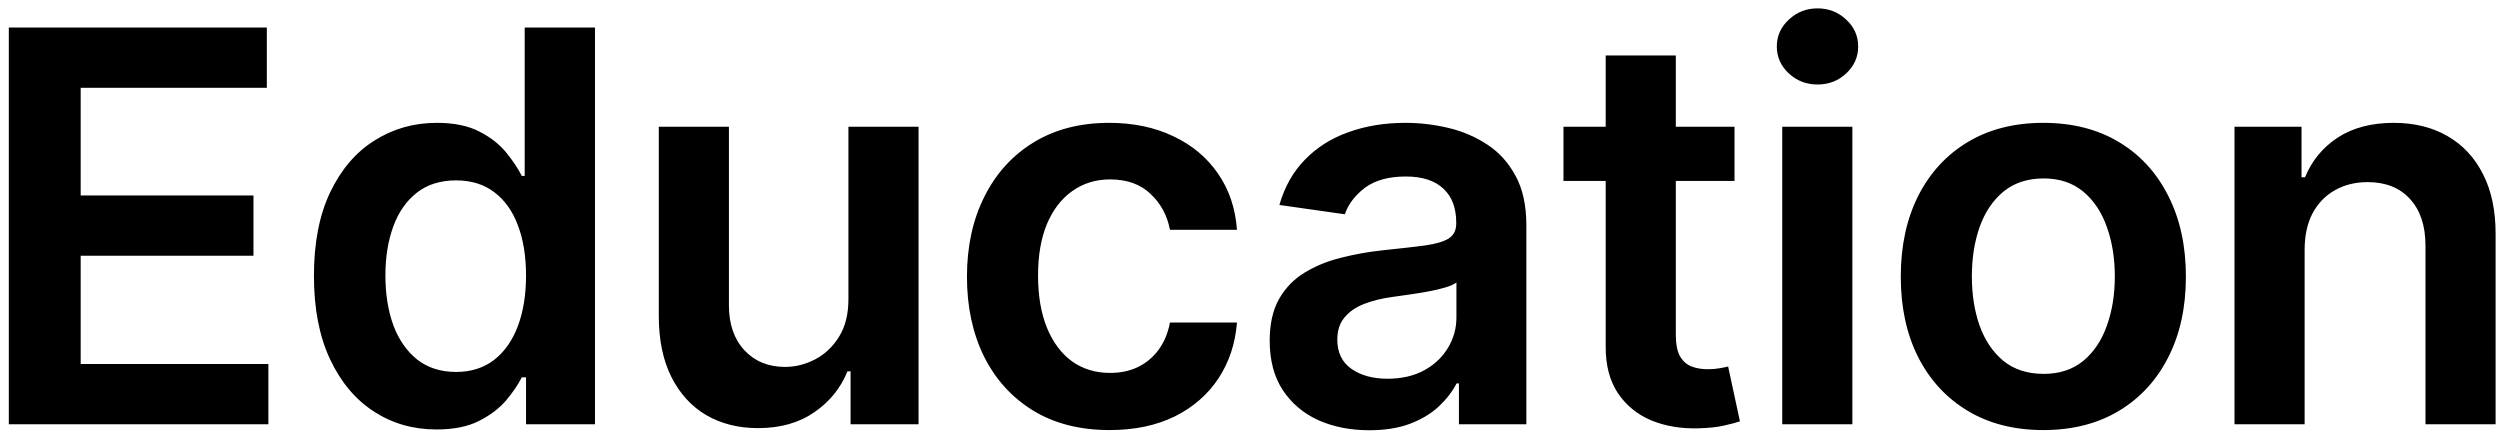 <svg width="165" height="29" viewBox="0 0 165 29" fill="none" xmlns="http://www.w3.org/2000/svg">
<path d="M0.582 28V1.818H17.611V5.794H5.325V12.902H16.729V16.878H5.325V24.024H17.713V28H0.582ZM28.812 28.345C27.269 28.345 25.889 27.949 24.67 27.156C23.451 26.364 22.488 25.213 21.781 23.704C21.073 22.196 20.72 20.364 20.72 18.207C20.72 16.026 21.078 14.185 21.794 12.685C22.518 11.176 23.494 10.038 24.721 9.271C25.948 8.496 27.316 8.108 28.825 8.108C29.975 8.108 30.921 8.304 31.663 8.696C32.404 9.08 32.992 9.544 33.427 10.089C33.862 10.626 34.198 11.133 34.437 11.611H34.629V1.818H39.269V28H34.718V24.906H34.437C34.198 25.384 33.853 25.891 33.401 26.428C32.95 26.956 32.353 27.408 31.612 27.783C30.87 28.158 29.937 28.345 28.812 28.345ZM30.103 24.548C31.083 24.548 31.919 24.284 32.609 23.756C33.299 23.219 33.823 22.473 34.181 21.518C34.539 20.564 34.718 19.452 34.718 18.182C34.718 16.912 34.539 15.808 34.181 14.871C33.832 13.933 33.312 13.204 32.622 12.685C31.94 12.165 31.1 11.905 30.103 11.905C29.072 11.905 28.211 12.173 27.521 12.71C26.83 13.247 26.311 13.989 25.961 14.935C25.612 15.881 25.437 16.963 25.437 18.182C25.437 19.409 25.612 20.504 25.961 21.467C26.319 22.422 26.843 23.176 27.534 23.73C28.232 24.276 29.089 24.548 30.103 24.548ZM55.996 19.741V8.364H60.624V28H56.137V24.51H55.932C55.489 25.609 54.761 26.509 53.746 27.207C52.741 27.906 51.501 28.256 50.026 28.256C48.739 28.256 47.602 27.97 46.613 27.399C45.633 26.82 44.866 25.98 44.312 24.881C43.758 23.773 43.481 22.435 43.481 20.866V8.364H48.109V20.151C48.109 21.395 48.45 22.384 49.131 23.116C49.813 23.849 50.708 24.216 51.816 24.216C52.498 24.216 53.158 24.05 53.798 23.717C54.437 23.385 54.961 22.891 55.37 22.234C55.788 21.57 55.996 20.739 55.996 19.741ZM73.228 28.384C71.268 28.384 69.585 27.953 68.179 27.092C66.781 26.232 65.703 25.043 64.944 23.526C64.194 22 63.819 20.244 63.819 18.259C63.819 16.264 64.203 14.504 64.97 12.979C65.737 11.445 66.819 10.251 68.217 9.399C69.623 8.538 71.285 8.108 73.203 8.108C74.797 8.108 76.207 8.402 77.434 8.99C78.67 9.57 79.655 10.392 80.388 11.457C81.121 12.514 81.538 13.75 81.64 15.165H77.217C77.038 14.219 76.612 13.43 75.939 12.8C75.274 12.161 74.383 11.841 73.267 11.841C72.321 11.841 71.49 12.097 70.774 12.608C70.058 13.111 69.5 13.835 69.099 14.781C68.707 15.727 68.511 16.861 68.511 18.182C68.511 19.52 68.707 20.671 69.099 21.634C69.491 22.588 70.041 23.325 70.748 23.845C71.464 24.357 72.304 24.612 73.267 24.612C73.949 24.612 74.558 24.484 75.095 24.229C75.64 23.965 76.096 23.585 76.463 23.091C76.829 22.597 77.081 21.996 77.217 21.288H81.64C81.53 22.678 81.121 23.909 80.413 24.983C79.706 26.048 78.743 26.884 77.524 27.489C76.305 28.085 74.873 28.384 73.228 28.384ZM90.371 28.396C89.127 28.396 88.006 28.175 87.009 27.732C86.02 27.28 85.236 26.615 84.657 25.737C84.086 24.859 83.8 23.777 83.8 22.49C83.8 21.382 84.005 20.466 84.414 19.741C84.823 19.017 85.381 18.438 86.088 18.003C86.796 17.568 87.593 17.24 88.479 17.018C89.374 16.788 90.299 16.622 91.253 16.52C92.404 16.401 93.337 16.294 94.053 16.2C94.769 16.098 95.289 15.945 95.612 15.74C95.945 15.527 96.111 15.199 96.111 14.756V14.679C96.111 13.716 95.826 12.97 95.255 12.442C94.684 11.913 93.861 11.649 92.787 11.649C91.654 11.649 90.755 11.896 90.09 12.391C89.434 12.885 88.99 13.469 88.76 14.142L84.439 13.528C84.78 12.335 85.343 11.338 86.127 10.537C86.911 9.727 87.87 9.122 89.003 8.722C90.137 8.312 91.389 8.108 92.762 8.108C93.708 8.108 94.65 8.219 95.587 8.44C96.525 8.662 97.381 9.028 98.157 9.54C98.932 10.043 99.554 10.729 100.023 11.598C100.5 12.467 100.739 13.554 100.739 14.858V28H96.29V25.303H96.137C95.855 25.848 95.459 26.359 94.948 26.837C94.445 27.305 93.81 27.685 93.043 27.974C92.284 28.256 91.394 28.396 90.371 28.396ZM91.573 24.996C92.502 24.996 93.307 24.812 93.989 24.446C94.671 24.071 95.195 23.577 95.561 22.963C95.936 22.349 96.124 21.68 96.124 20.956V18.642C95.979 18.761 95.732 18.872 95.382 18.974C95.041 19.077 94.658 19.166 94.232 19.243C93.806 19.32 93.384 19.388 92.966 19.447C92.549 19.507 92.186 19.558 91.88 19.601C91.189 19.695 90.571 19.848 90.026 20.061C89.48 20.274 89.05 20.572 88.735 20.956C88.419 21.331 88.262 21.817 88.262 22.413C88.262 23.266 88.573 23.909 89.195 24.344C89.817 24.778 90.61 24.996 91.573 24.996ZM114.478 8.364V11.943H103.189V8.364H114.478ZM105.976 3.659H110.604V22.094C110.604 22.716 110.698 23.193 110.885 23.526C111.081 23.849 111.337 24.071 111.652 24.19C111.968 24.31 112.317 24.369 112.701 24.369C112.991 24.369 113.255 24.348 113.493 24.305C113.741 24.263 113.928 24.224 114.056 24.19L114.836 27.808C114.589 27.893 114.235 27.987 113.775 28.09C113.323 28.192 112.769 28.251 112.113 28.268C110.954 28.303 109.91 28.128 108.981 27.744C108.052 27.352 107.314 26.747 106.769 25.929C106.232 25.111 105.968 24.088 105.976 22.861V3.659ZM117.628 28V8.364H122.256V28H117.628ZM119.955 5.577C119.222 5.577 118.591 5.334 118.063 4.848C117.534 4.354 117.27 3.761 117.27 3.071C117.27 2.372 117.534 1.78 118.063 1.294C118.591 0.8 119.222 0.553 119.955 0.553C120.696 0.553 121.327 0.8 121.847 1.294C122.375 1.78 122.64 2.372 122.64 3.071C122.64 3.761 122.375 4.354 121.847 4.848C121.327 5.334 120.696 5.577 119.955 5.577ZM134.86 28.384C132.943 28.384 131.281 27.962 129.874 27.118C128.468 26.274 127.377 25.094 126.602 23.577C125.835 22.06 125.451 20.287 125.451 18.259C125.451 16.23 125.835 14.453 126.602 12.928C127.377 11.402 128.468 10.217 129.874 9.374C131.281 8.53 132.943 8.108 134.86 8.108C136.778 8.108 138.44 8.53 139.846 9.374C141.252 10.217 142.339 11.402 143.106 12.928C143.882 14.453 144.269 16.23 144.269 18.259C144.269 20.287 143.882 22.06 143.106 23.577C142.339 25.094 141.252 26.274 139.846 27.118C138.44 27.962 136.778 28.384 134.86 28.384ZM134.886 24.676C135.926 24.676 136.795 24.391 137.494 23.82C138.193 23.24 138.712 22.465 139.053 21.493C139.403 20.521 139.578 19.439 139.578 18.246C139.578 17.044 139.403 15.957 139.053 14.986C138.712 14.006 138.193 13.226 137.494 12.646C136.795 12.067 135.926 11.777 134.886 11.777C133.82 11.777 132.934 12.067 132.227 12.646C131.528 13.226 131.004 14.006 130.654 14.986C130.313 15.957 130.143 17.044 130.143 18.246C130.143 19.439 130.313 20.521 130.654 21.493C131.004 22.465 131.528 23.24 132.227 23.82C132.934 24.391 133.82 24.676 134.886 24.676ZM152.105 16.494V28H147.477V8.364H151.901V11.7H152.131C152.582 10.601 153.303 9.727 154.291 9.08C155.288 8.432 156.52 8.108 157.986 8.108C159.341 8.108 160.521 8.398 161.527 8.977C162.541 9.557 163.325 10.396 163.879 11.496C164.442 12.595 164.719 13.929 164.71 15.497V28H160.082V16.213C160.082 14.901 159.741 13.874 159.06 13.132C158.386 12.391 157.453 12.02 156.26 12.02C155.45 12.02 154.73 12.199 154.099 12.557C153.477 12.906 152.987 13.413 152.629 14.078C152.28 14.743 152.105 15.548 152.105 16.494Z" fill="black"/>
</svg>
